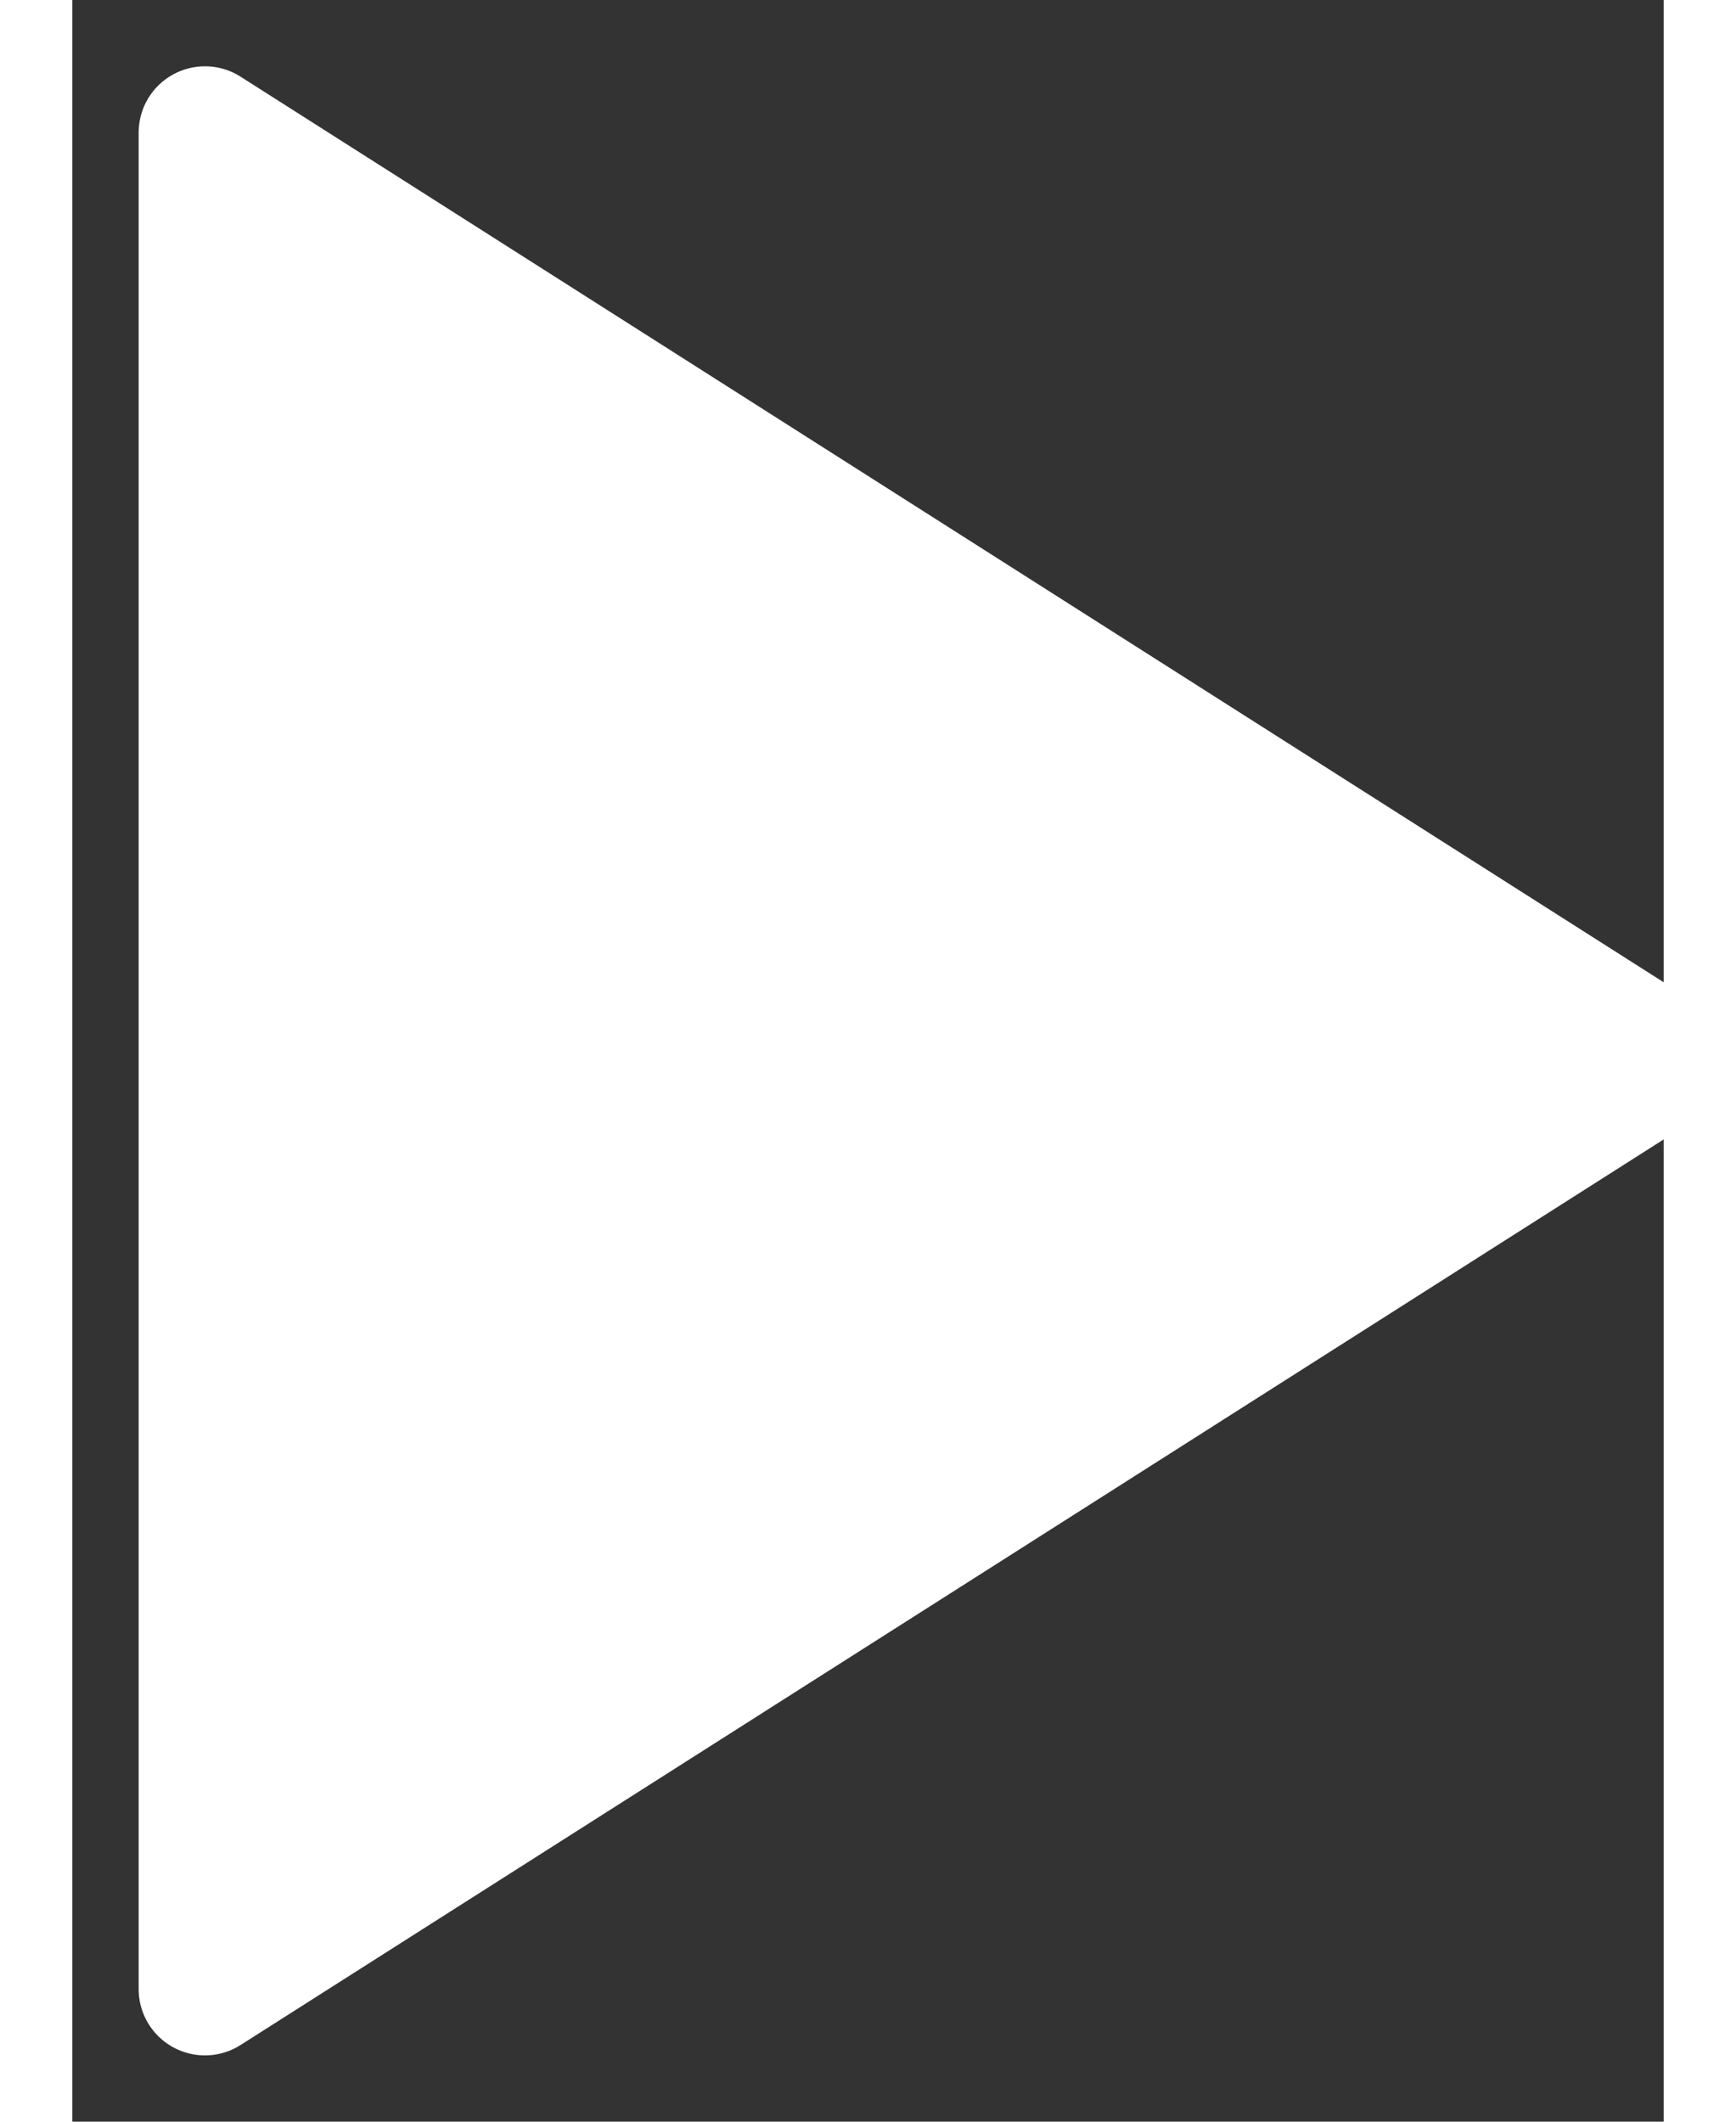<svg xmlns="http://www.w3.org/2000/svg" width="18" height="22" viewBox="0 0 12 16">
  <rect x="0" y="0" width="12" height="16" fill="#333333" stroke="none"/>
  <polygon fill="#fff" stroke="#fff" stroke-linejoin="round" points="0 0 0 14 11 7" transform="translate(1 1)"/>
</svg>
